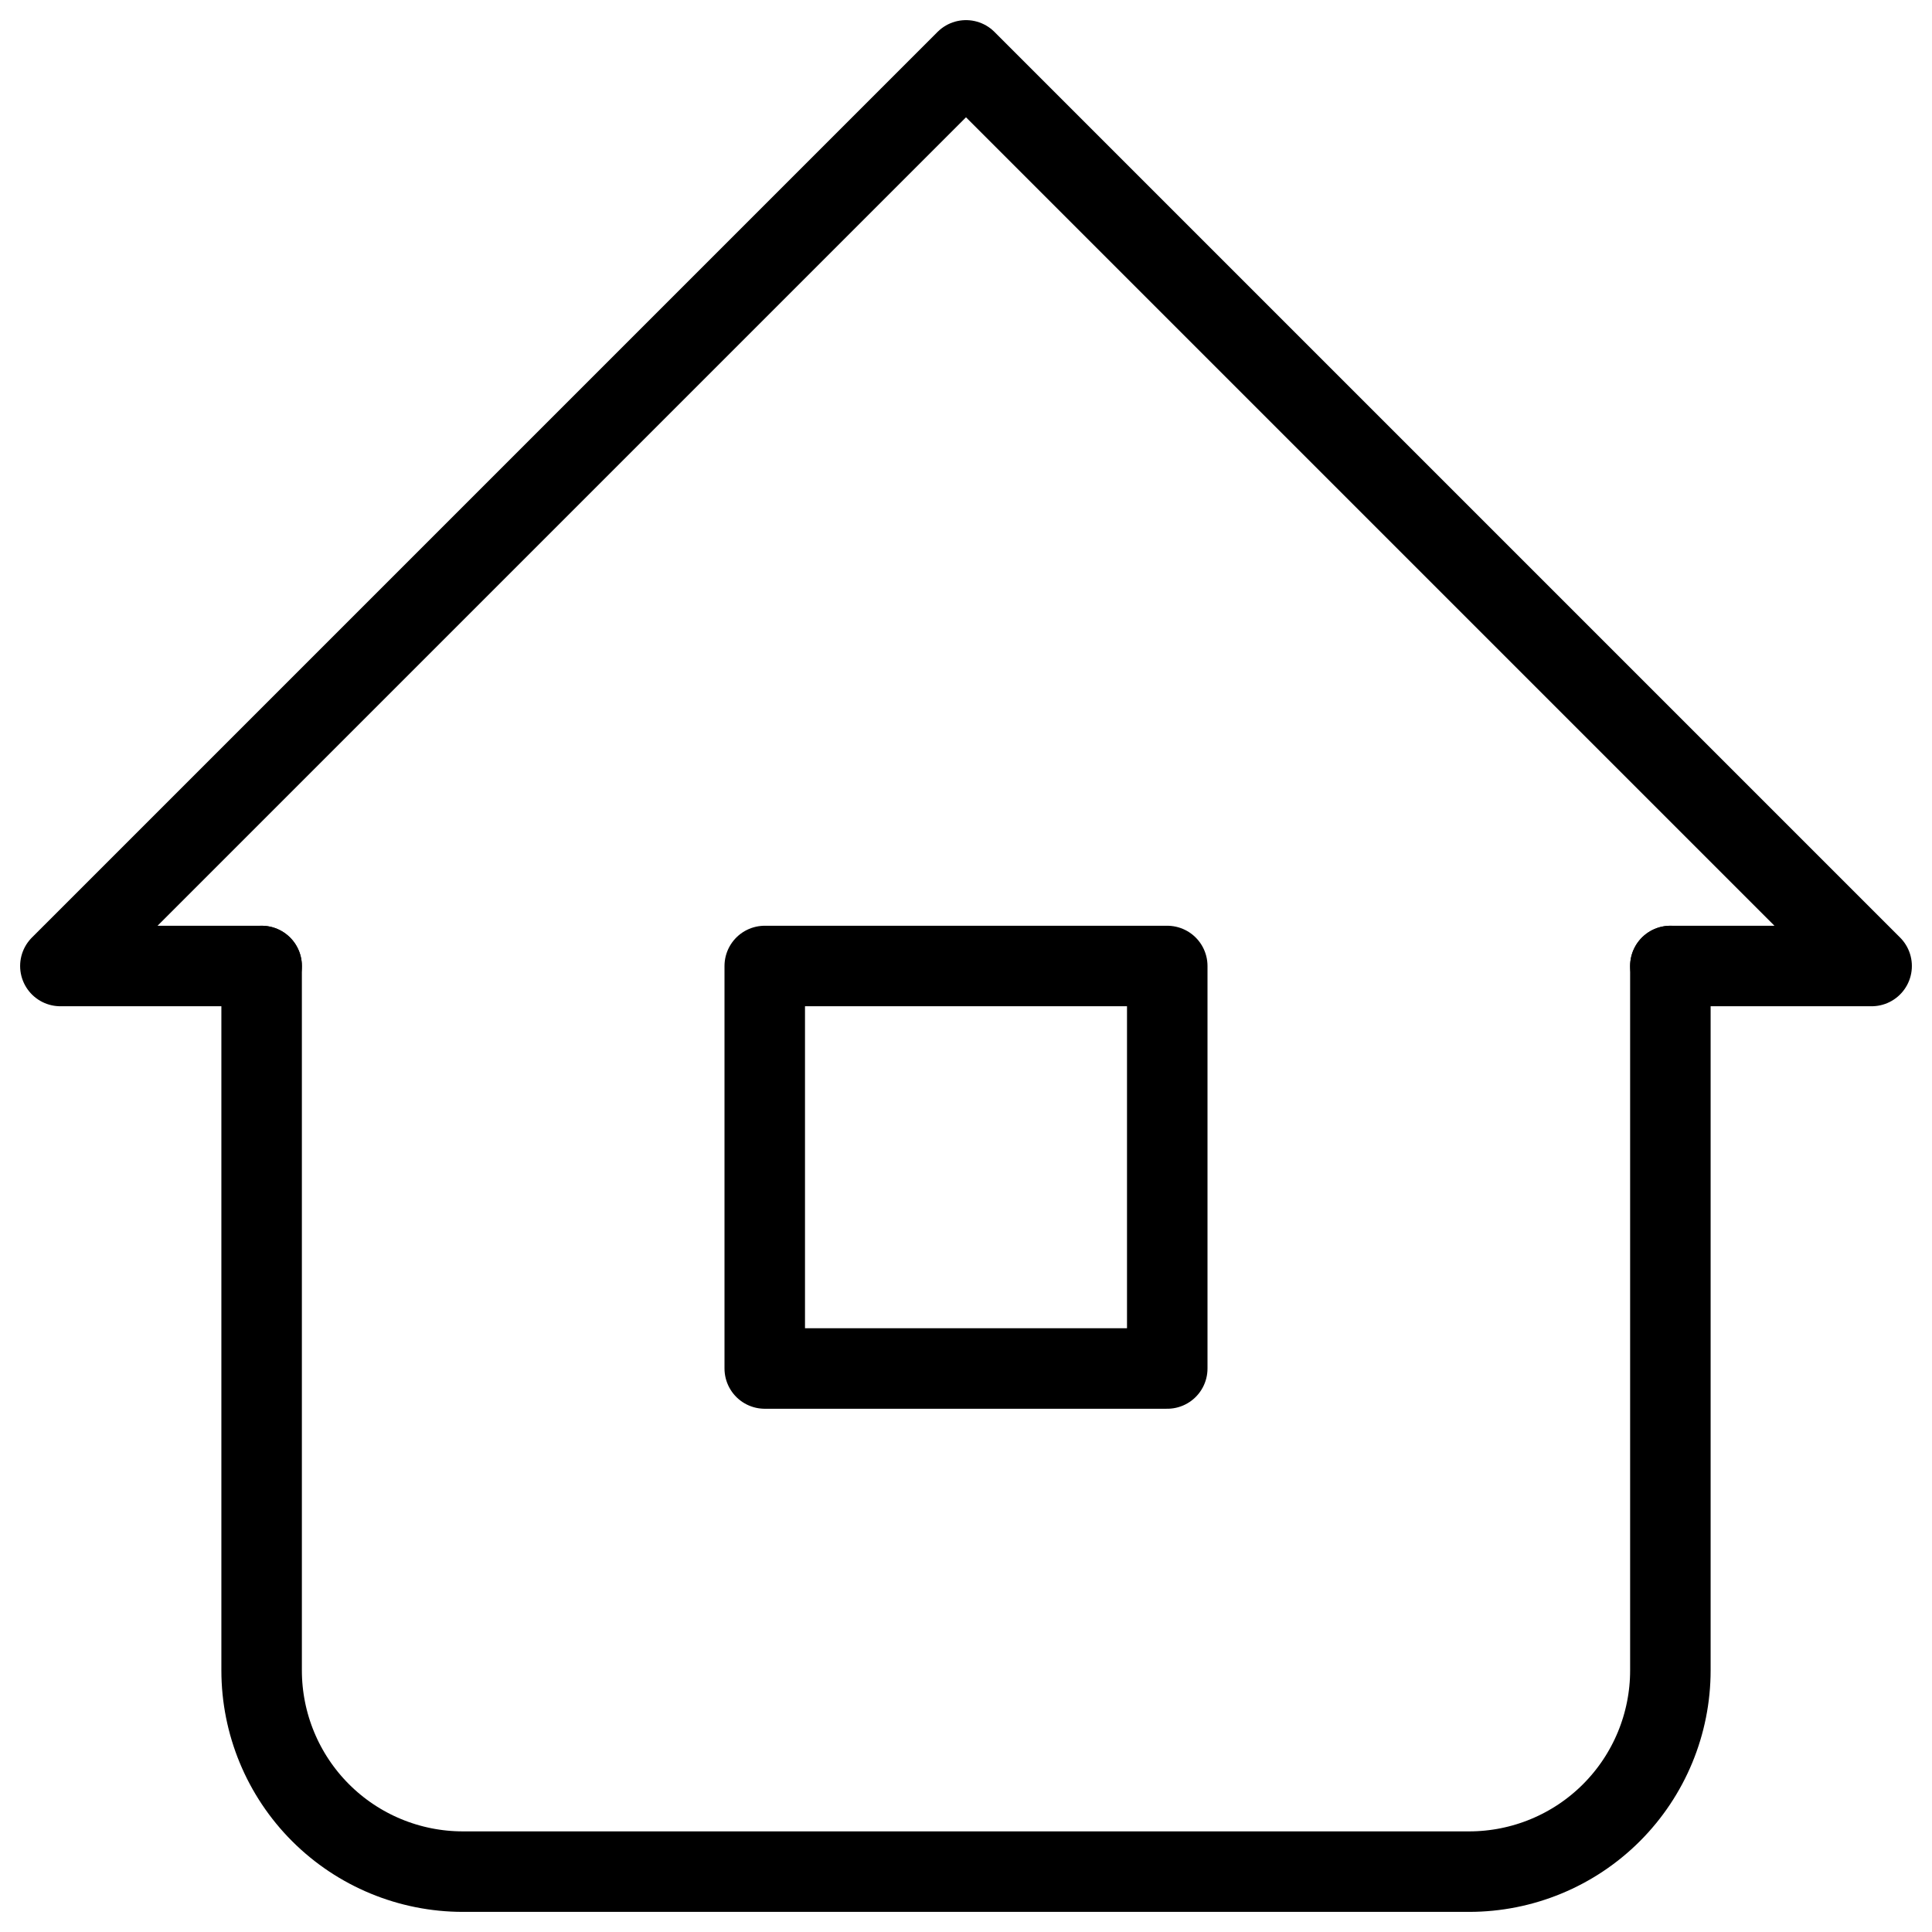 <svg width="24" height="24" viewBox="0 0 24 24" fill="none" xmlns="http://www.w3.org/2000/svg">
<path d="M3.25 12H0.75L12 0.75L23.25 12H20.75" stroke="black" stroke-linecap="round" stroke-linejoin="round"/>
<path d="M3.25 12V20.75C3.25 21.413 3.513 22.049 3.982 22.518C4.451 22.987 5.087 23.25 5.75 23.25H18.25C18.913 23.25 19.549 22.987 20.018 22.518C20.487 22.049 20.75 21.413 20.75 20.75V12" stroke="black" stroke-linecap="round" stroke-linejoin="round"/>
<path d="M14.5 12H9.5V17H14.5V12Z" stroke="black" stroke-linecap="round" stroke-linejoin="round"/>
</svg>
